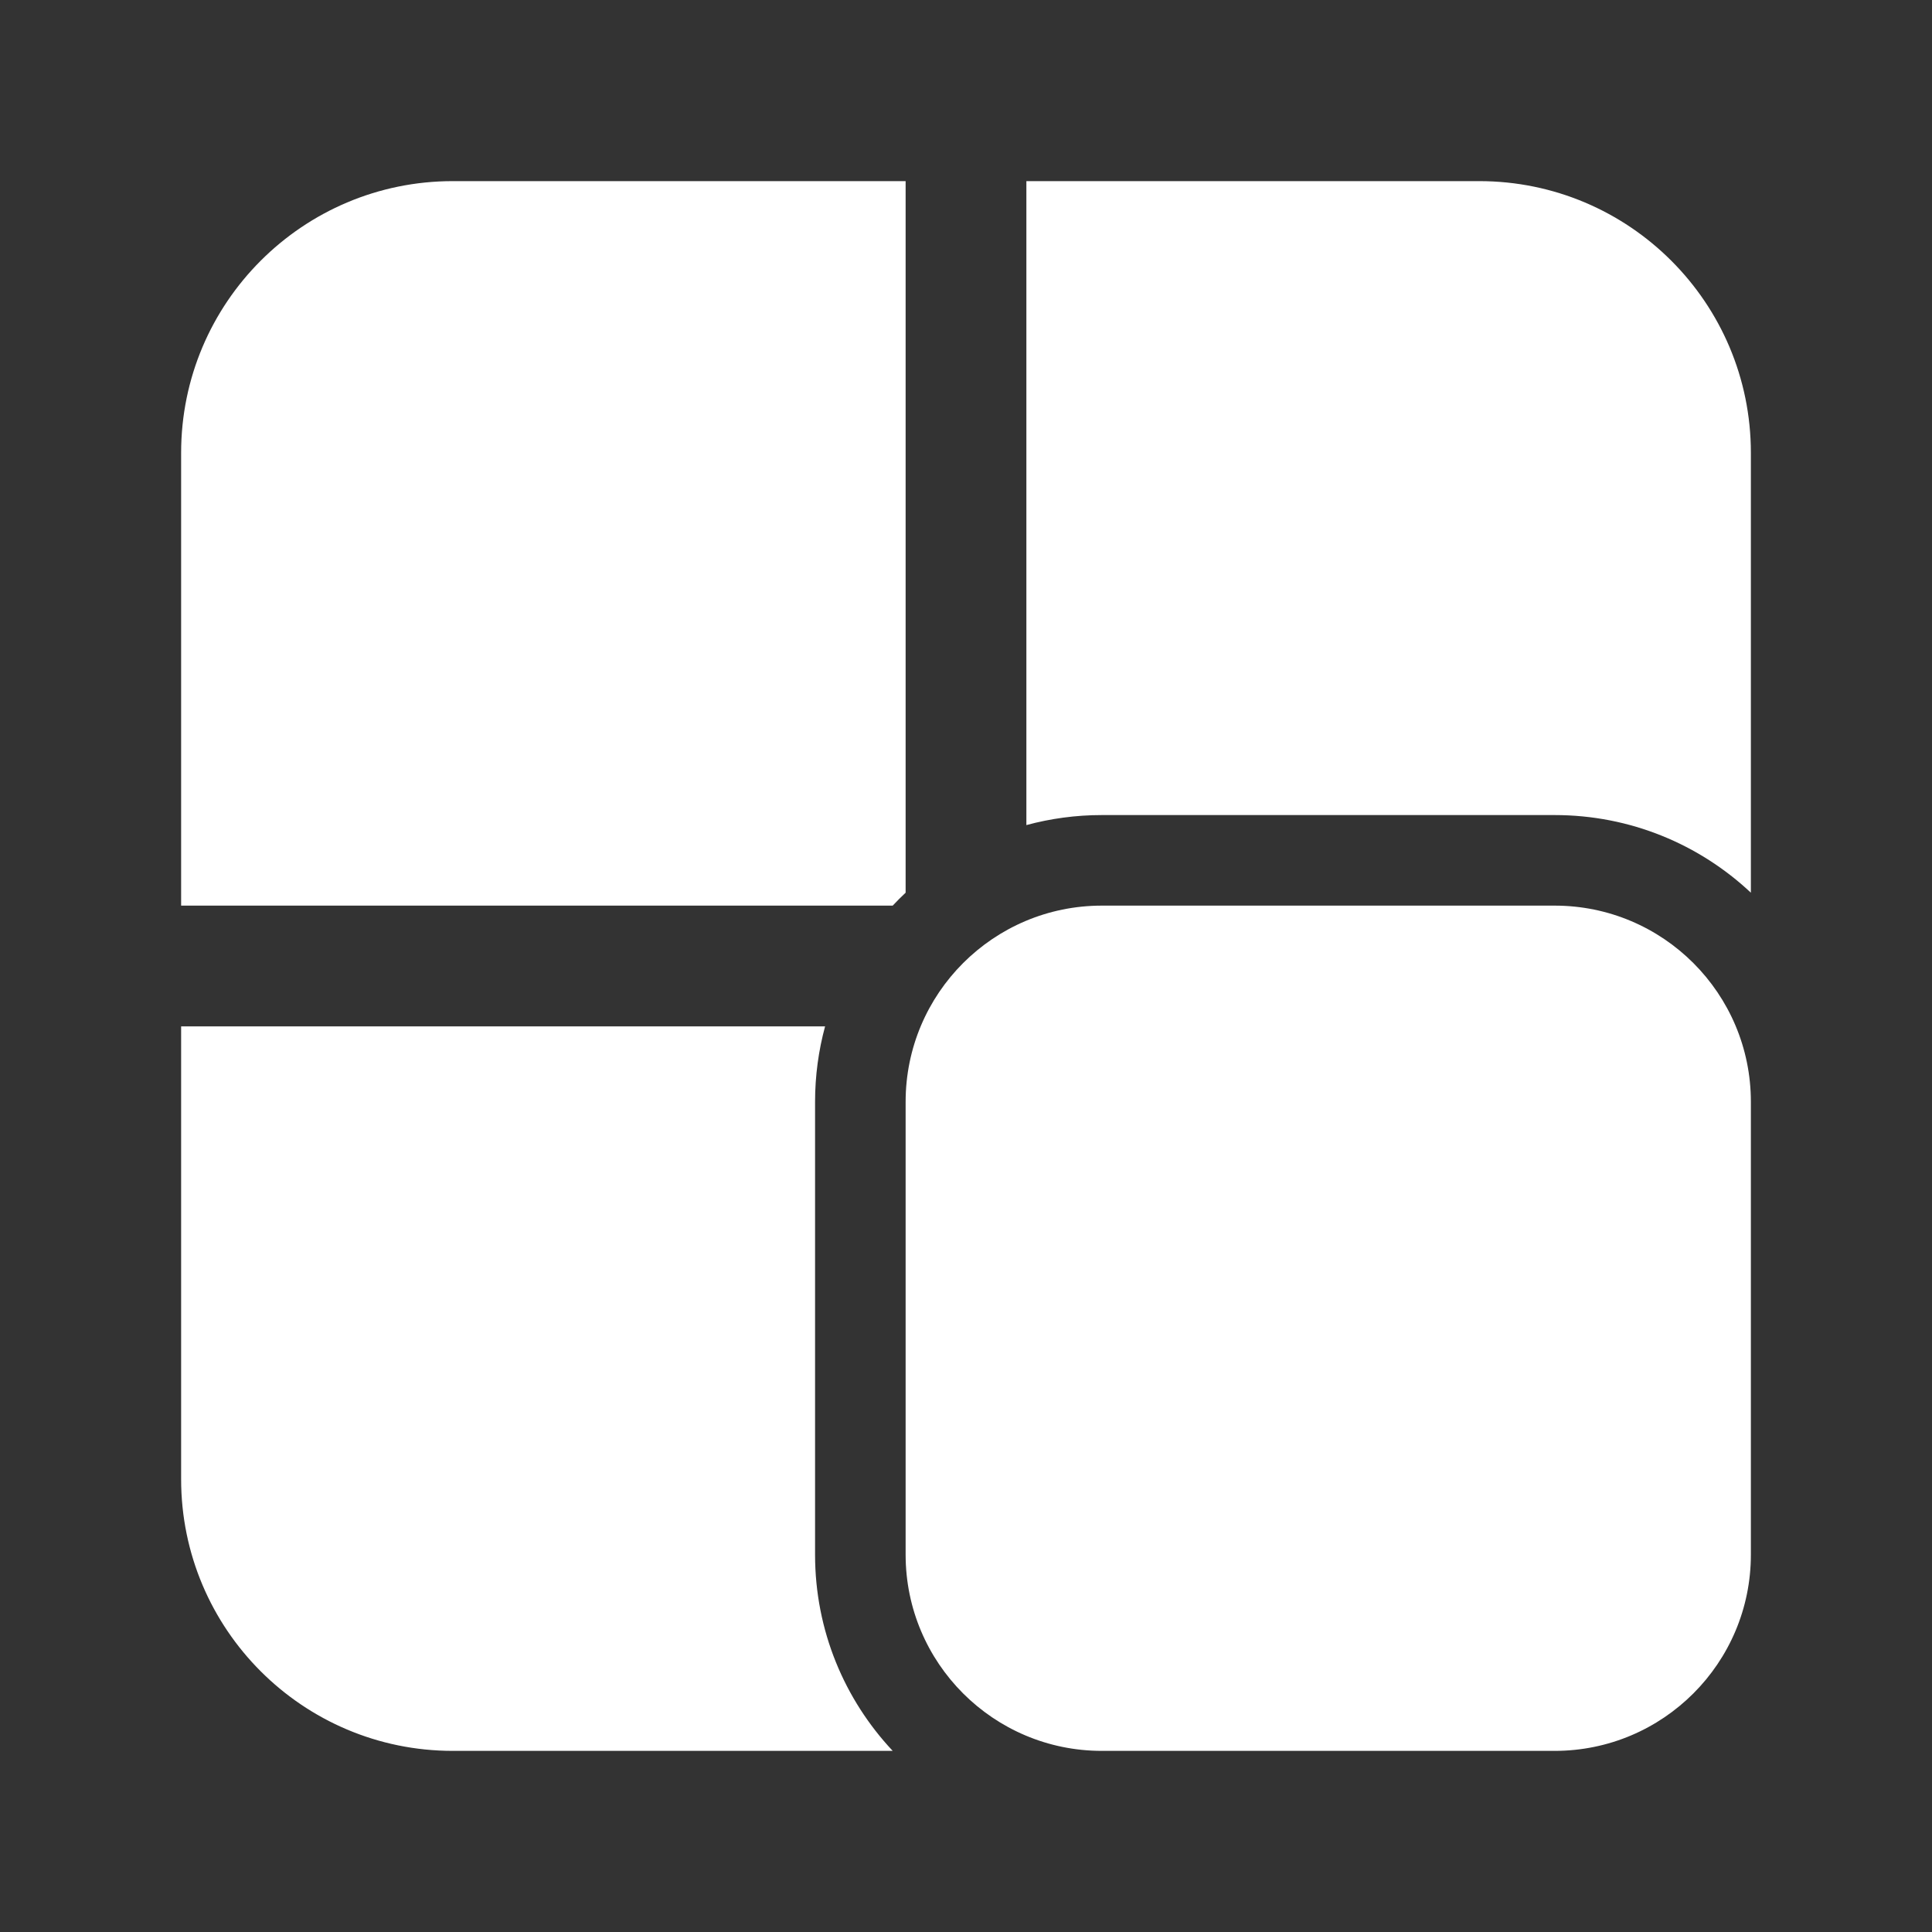 <svg width="32" height="32" viewBox="0 0 32 32" fill="none" xmlns="http://www.w3.org/2000/svg">
<rect x="0" y="0" width="32" height="32" fill="#333333" stroke="none"/>
<path d="M15 14.786C14.926 14.855 14.855 14.926 14.786 15H3V7.5C3 5.015 5.015 3 7.5 3H15V14.786ZM3 17H13.666C13.558 17.398 13.5 17.817 13.5 18.25V25.75C13.5 27.007 13.988 28.15 14.786 29H7.5C5.015 29 3 26.985 3 24.5V17ZM29 7.5V14.786C28.15 13.988 27.007 13.5 25.75 13.5H18.25C17.817 13.5 17.398 13.558 17 13.666V3H24.5C26.985 3 29 5.015 29 7.5ZM15 18.25C15 16.455 16.455 15 18.25 15H25.75C27.545 15 29 16.455 29 18.25V25.75C29 27.545 27.545 29 25.75 29H18.25C16.455 29 15 27.545 15 25.75V18.25Z" fill="#ffffff"/>
</svg>
